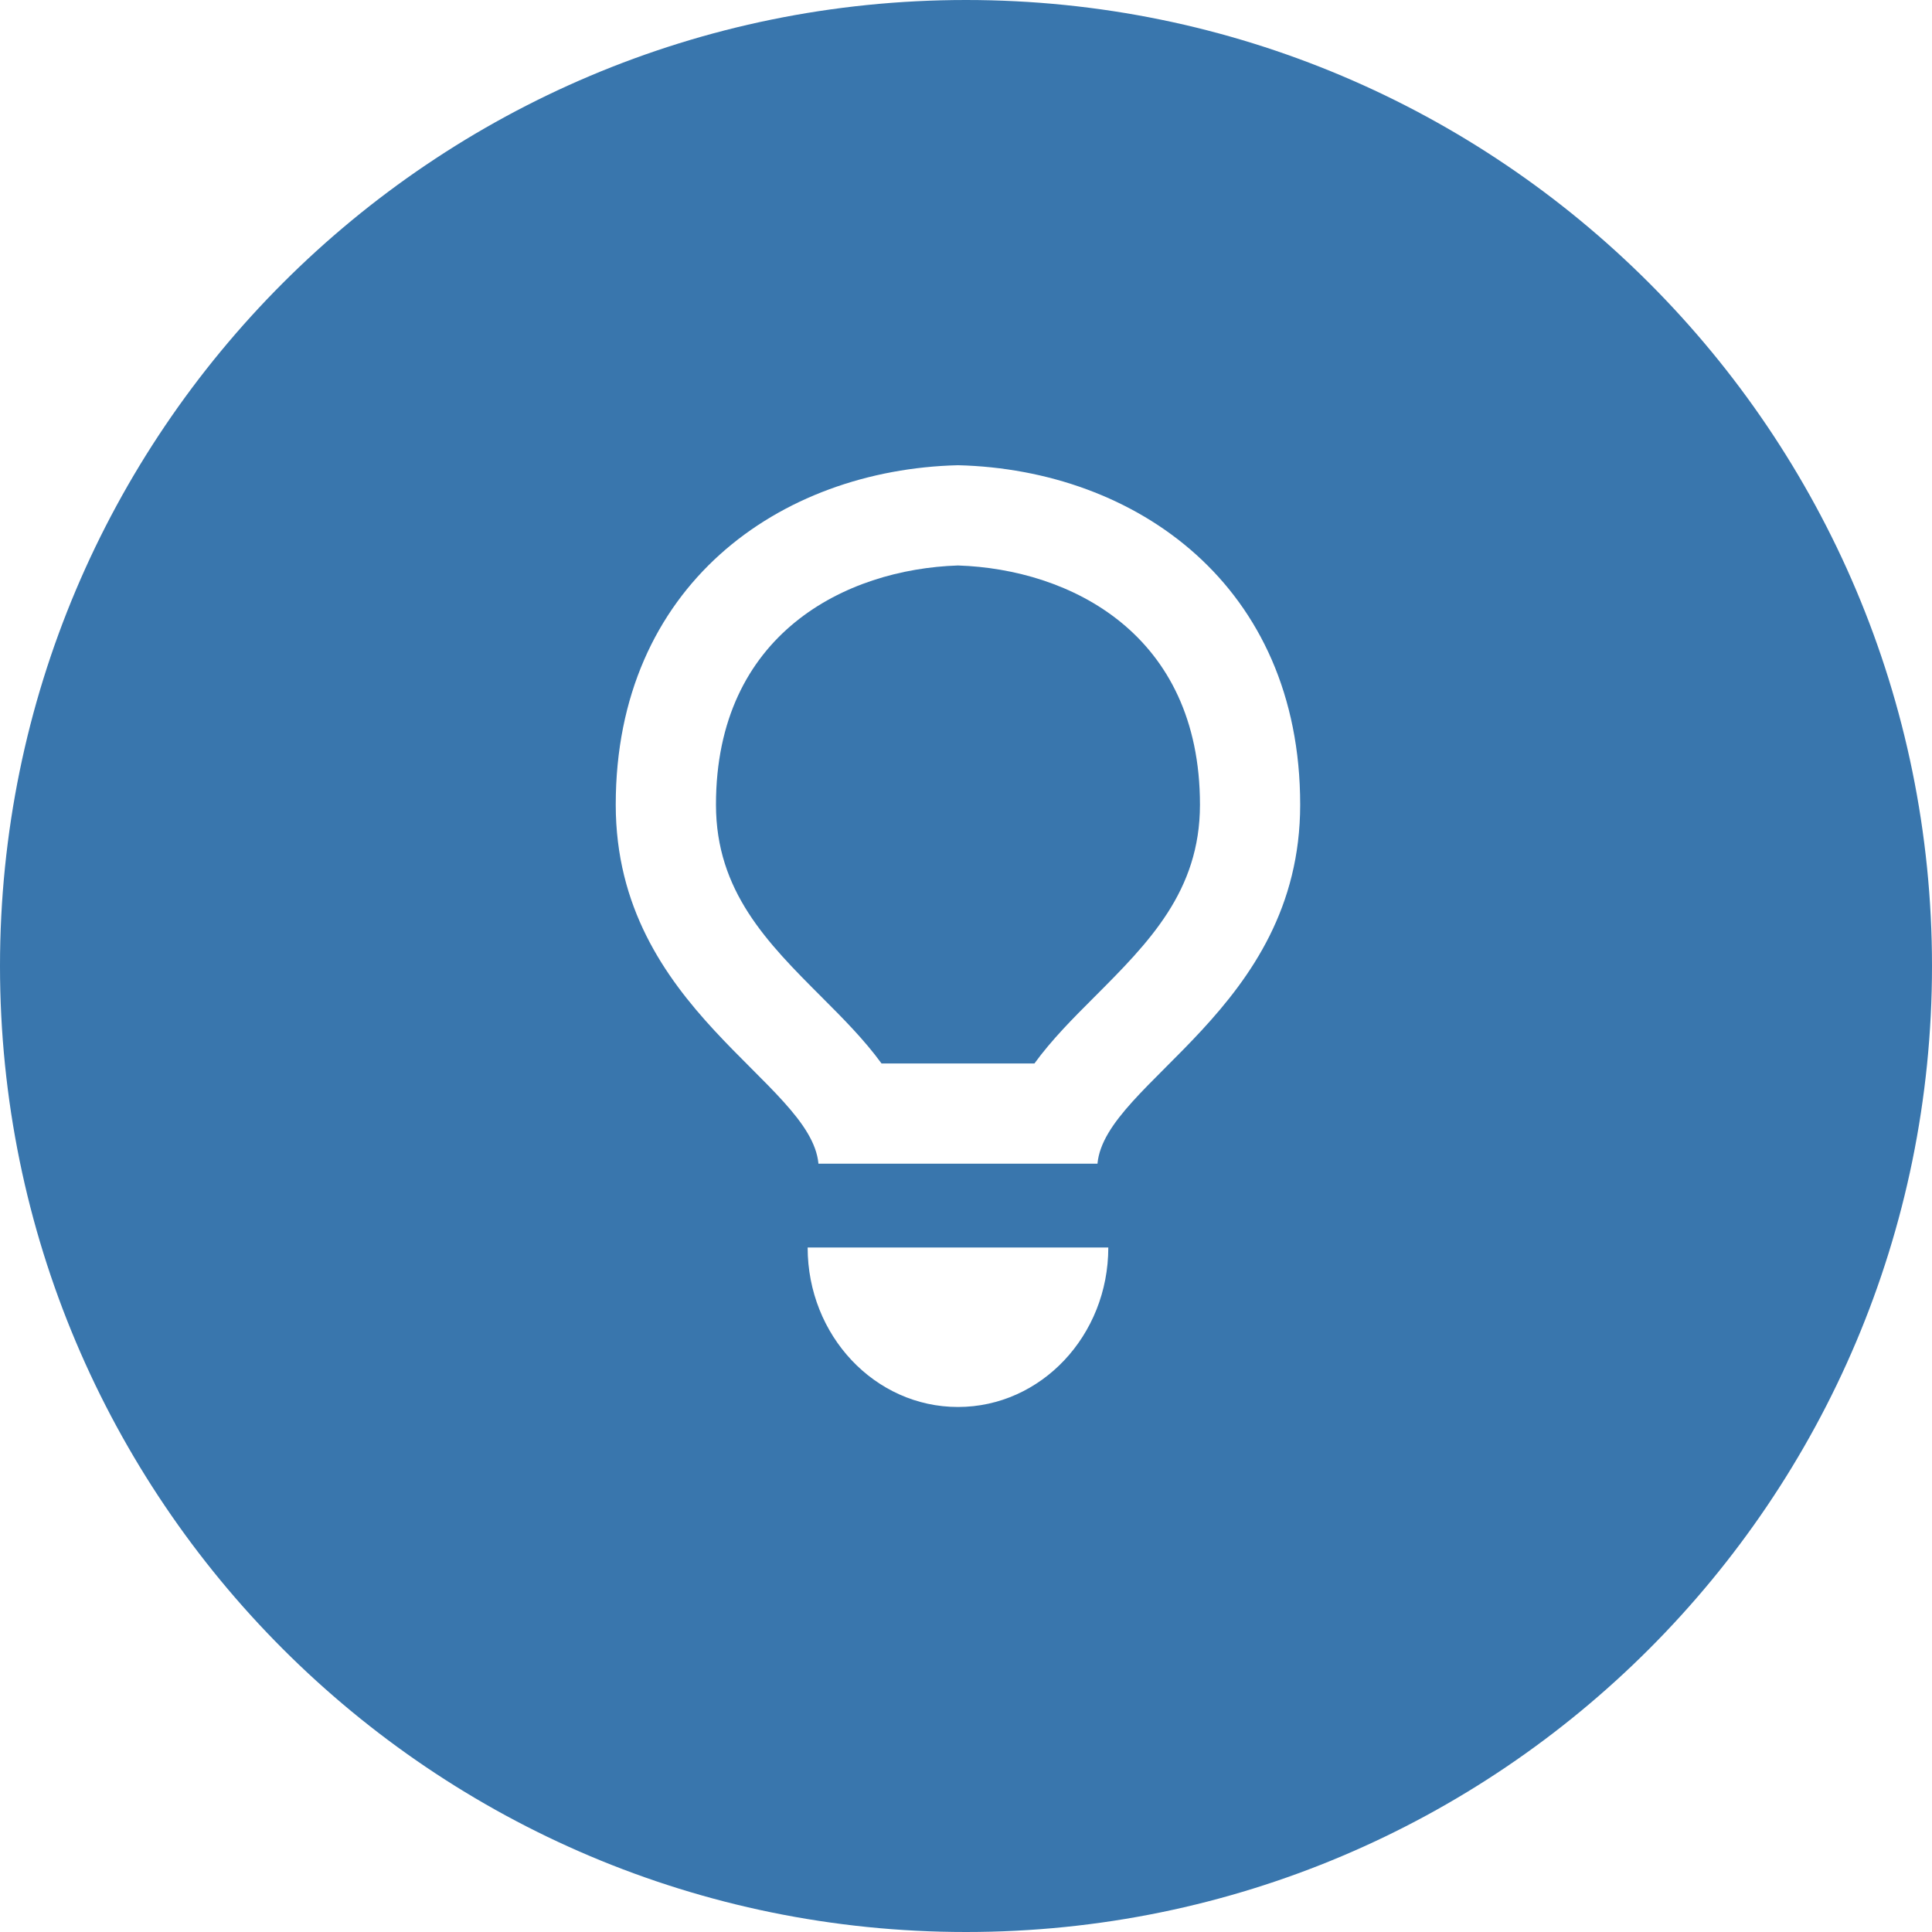 <?xml version="1.0" encoding="iso-8859-1"?>
<!-- Generator: Adobe Illustrator 19.0.0, SVG Export Plug-In . SVG Version: 6.00 Build 0)  -->
<svg xmlns="http://www.w3.org/2000/svg" xmlns:xlink="http://www.w3.org/1999/xlink" version="1.1" id="Layer_1" x="0px" y="0px" viewBox="0 0 299.994 299.994" style="enable-background:new 0 0 299.994 299.994;" xml:space="preserve" width="512px" height="512px">
<g>
	<g>
		<g>
			<path d="M148.75,87.806c-17.424,0.568-37.578,10.605-37.576,37.143c0,13.445,7.965,21.42,16.402,29.865     c3.278,3.278,6.608,6.611,9.306,10.32h23.739c2.695-3.706,6.025-7.042,9.306-10.32c8.434-8.445,16.399-16.42,16.399-29.865     C186.326,98.411,166.171,88.374,148.75,87.806z" fill="#3976ad"/>
			<path d="M149.997,0C67.156,0,0,67.156,0,149.997c0,82.839,67.156,149.997,149.997,149.997s149.997-67.158,149.997-149.997     C299.995,67.156,232.839,0,149.997,0z M148.75,218.471c-12.893,0-23.342-11.085-23.342-24.766h46.685     C172.095,207.388,161.643,218.471,148.75,218.471z M170.412,180.695h-43.326c-1.167-12.753-31.476-23.871-31.476-55.747     c0-34.002,25.425-52.027,53.137-52.709c0,0,0,0,0.005,0c27.71,0.682,53.135,18.708,53.135,52.709     C201.887,156.824,171.576,167.942,170.412,180.695z" fill="#3976ad"/>
		</g>
	</g>
</g>
<g>
</g>
<g>
</g>
<g>
</g>
<g>
</g>
<g>
</g>
<g>
</g>
<g>
</g>
<g>
</g>
<g>
</g>
<g>
</g>
<g>
</g>
<g>
</g>
<g>
</g>
<g>
</g>
<g>
</g>
</svg>
